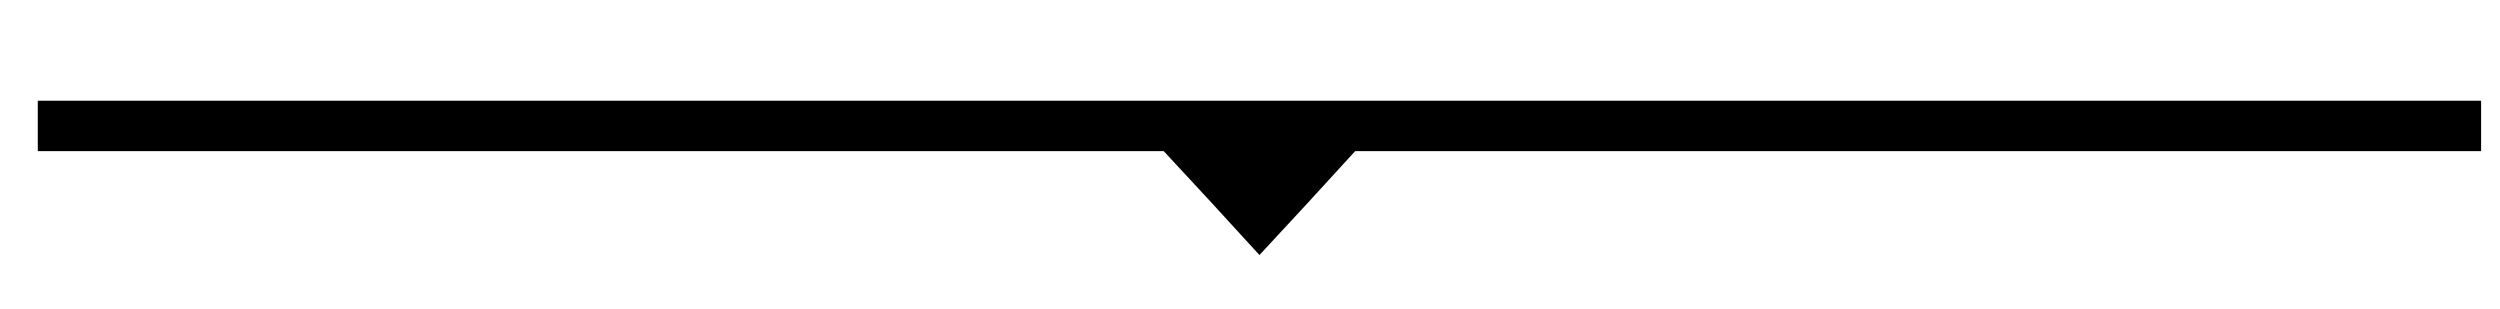<?xml version="1.0" standalone="no"?>
<!DOCTYPE svg PUBLIC "-//W3C//DTD SVG 20010904//EN"
 "http://www.w3.org/TR/2001/REC-SVG-20010904/DTD/svg10.dtd">
<svg version="1.0" xmlns="http://www.w3.org/2000/svg"
 width="397pt" height="49pt" viewBox="0 0 397 49"
 preserveAspectRatio="xMidYMid meet">

<g transform="translate(0,49) scale(0.1,-0.1)"
fill="#000000" stroke="none">
<path d="M60 290 l0 -40 894 0 894 0 76 -82 76 -83 76 82 76 83 894 0 894 0 0
40 0 40 -1940 0 -1940 0 0 -40z"/>
</g>
</svg>
